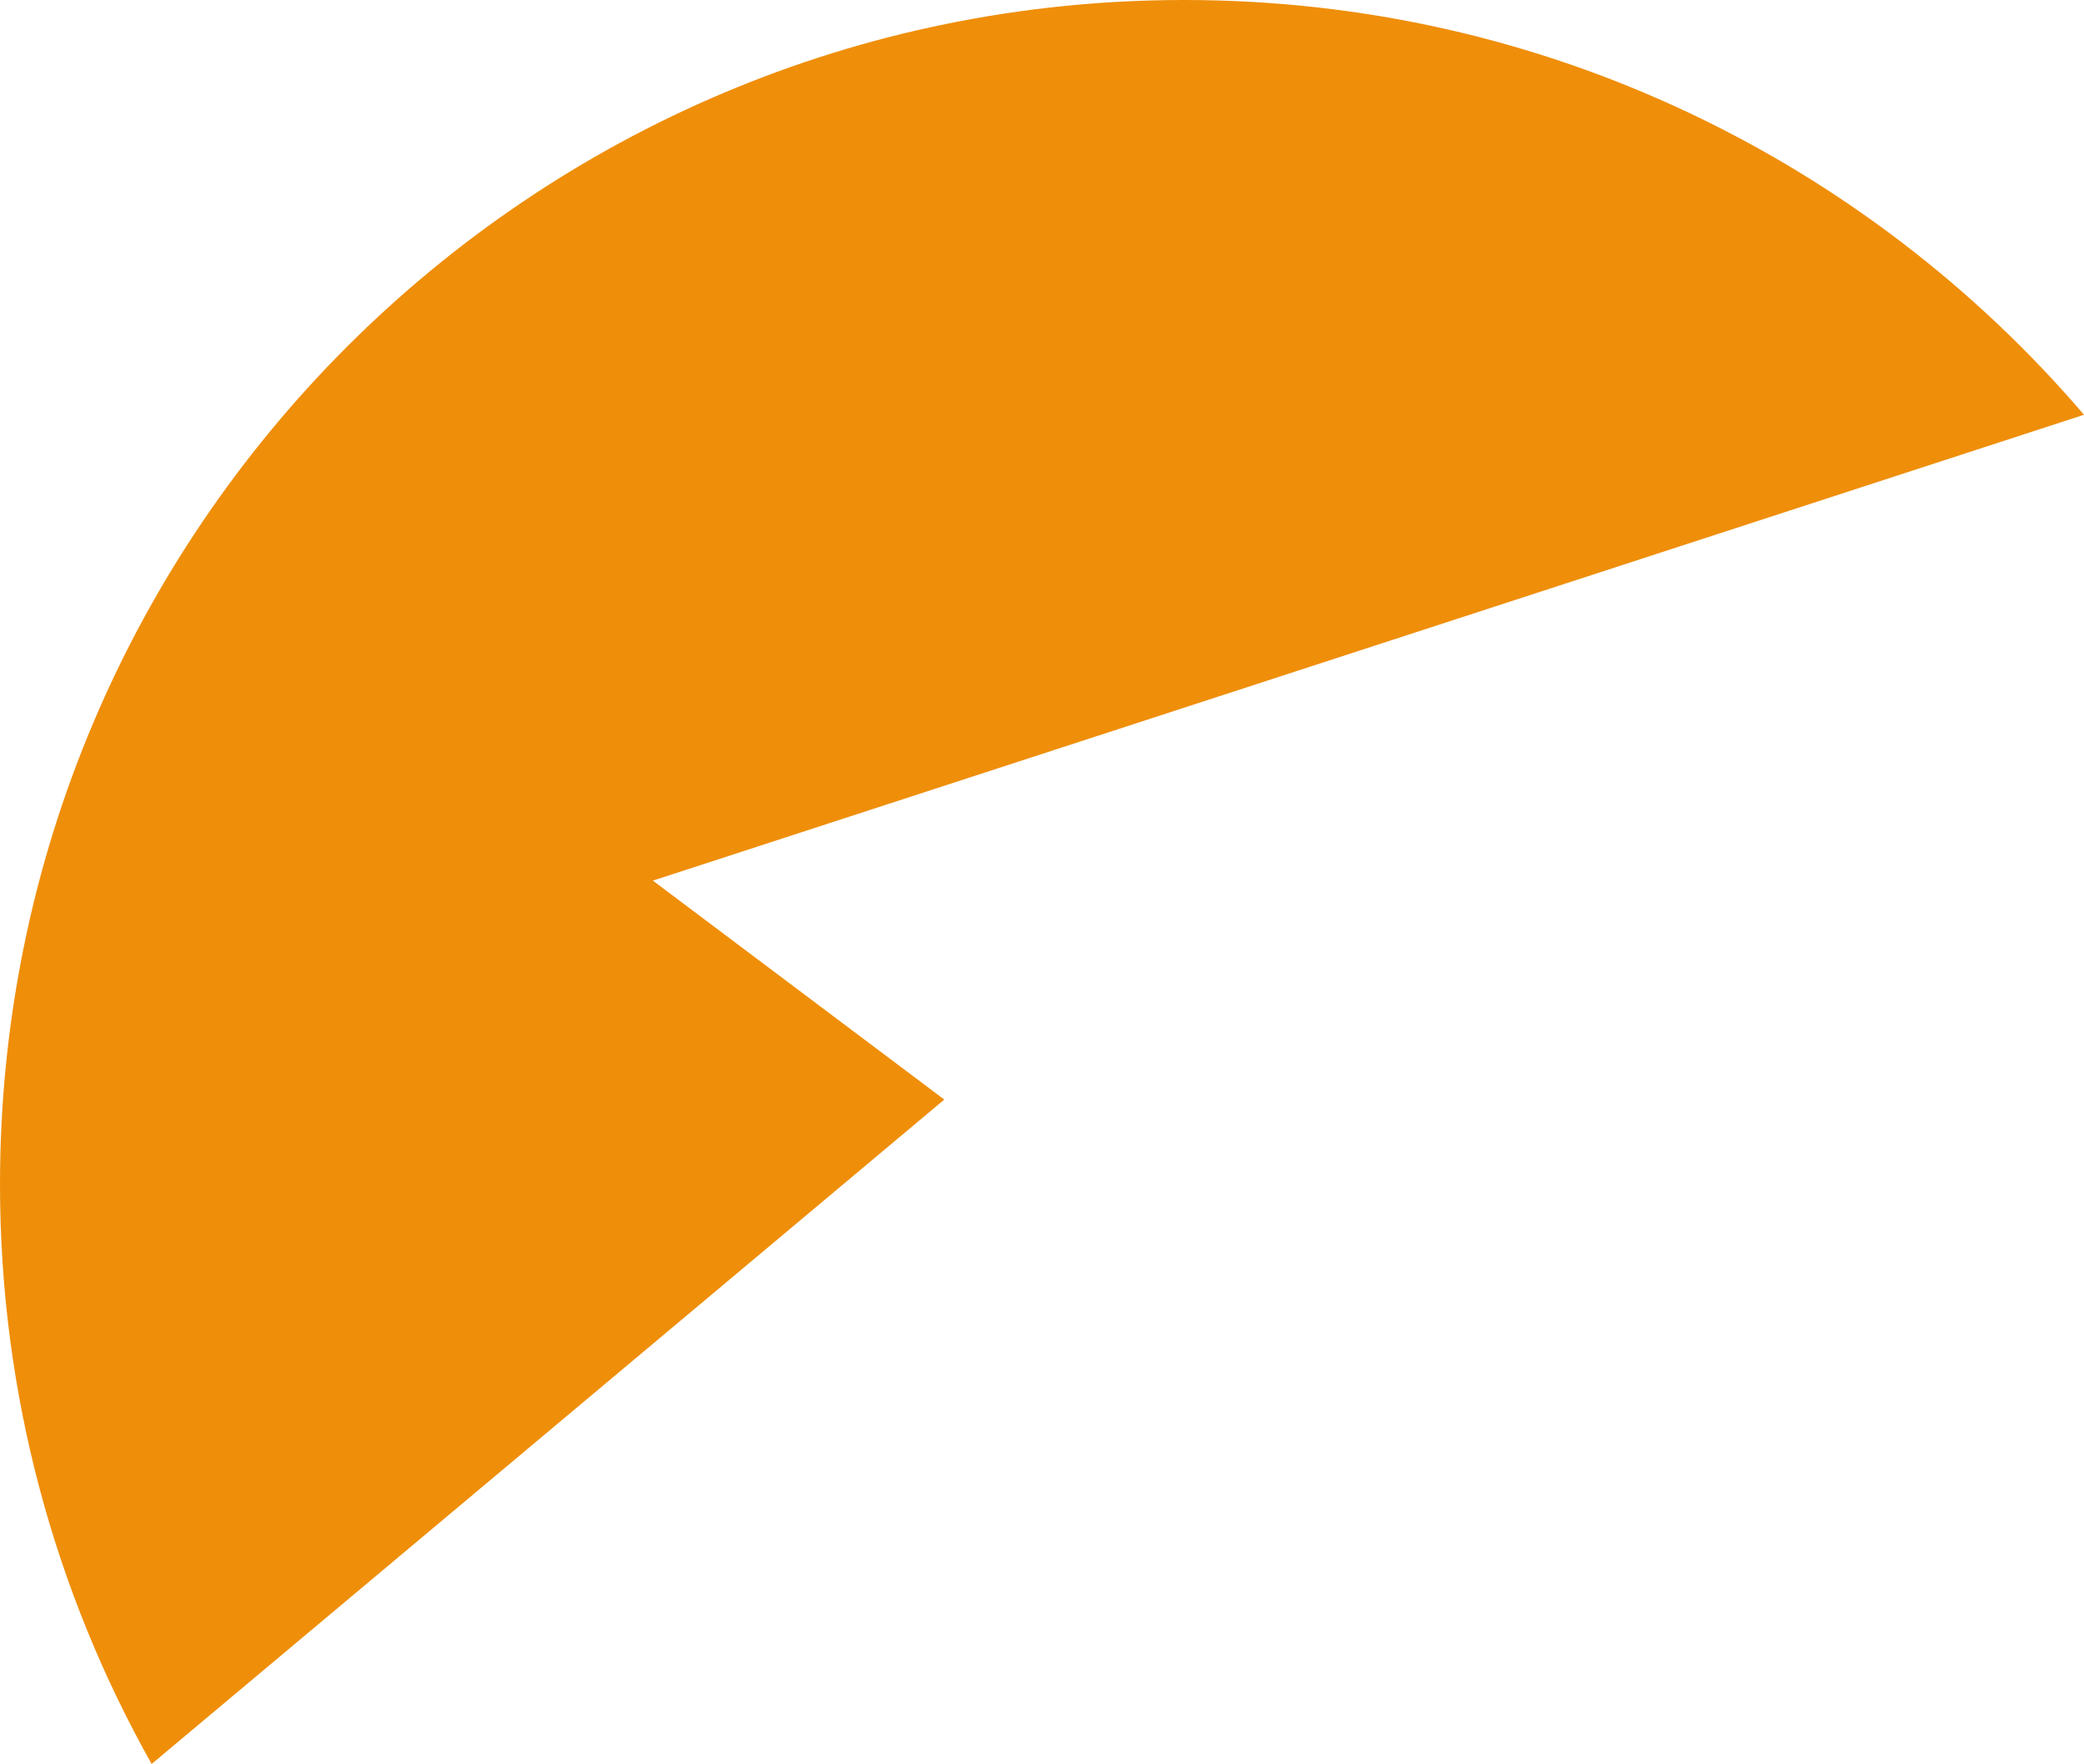 <svg version="1.1" id="图层_1" x="0px" y="0px" width="133.745px" height="113.2px" viewBox="0 0 133.745 113.2" enable-background="new 0 0 133.745 113.2" xml:space="preserve" xmlns="http://www.w3.org/2000/svg" xmlns:xlink="http://www.w3.org/1999/xlink" xmlns:xml="http://www.w3.org/XML/1998/namespace">
  <path fill="#EF8E09" d="M41.899,56.512l91.846-29.895C119.807,10.333,99.116,0,76,0C34.026,0,0,34.025,0,76
	c0,13.519,3.545,26.202,9.732,37.2l50.87-42.637L41.899,56.512z" class="color c1"/>
</svg>